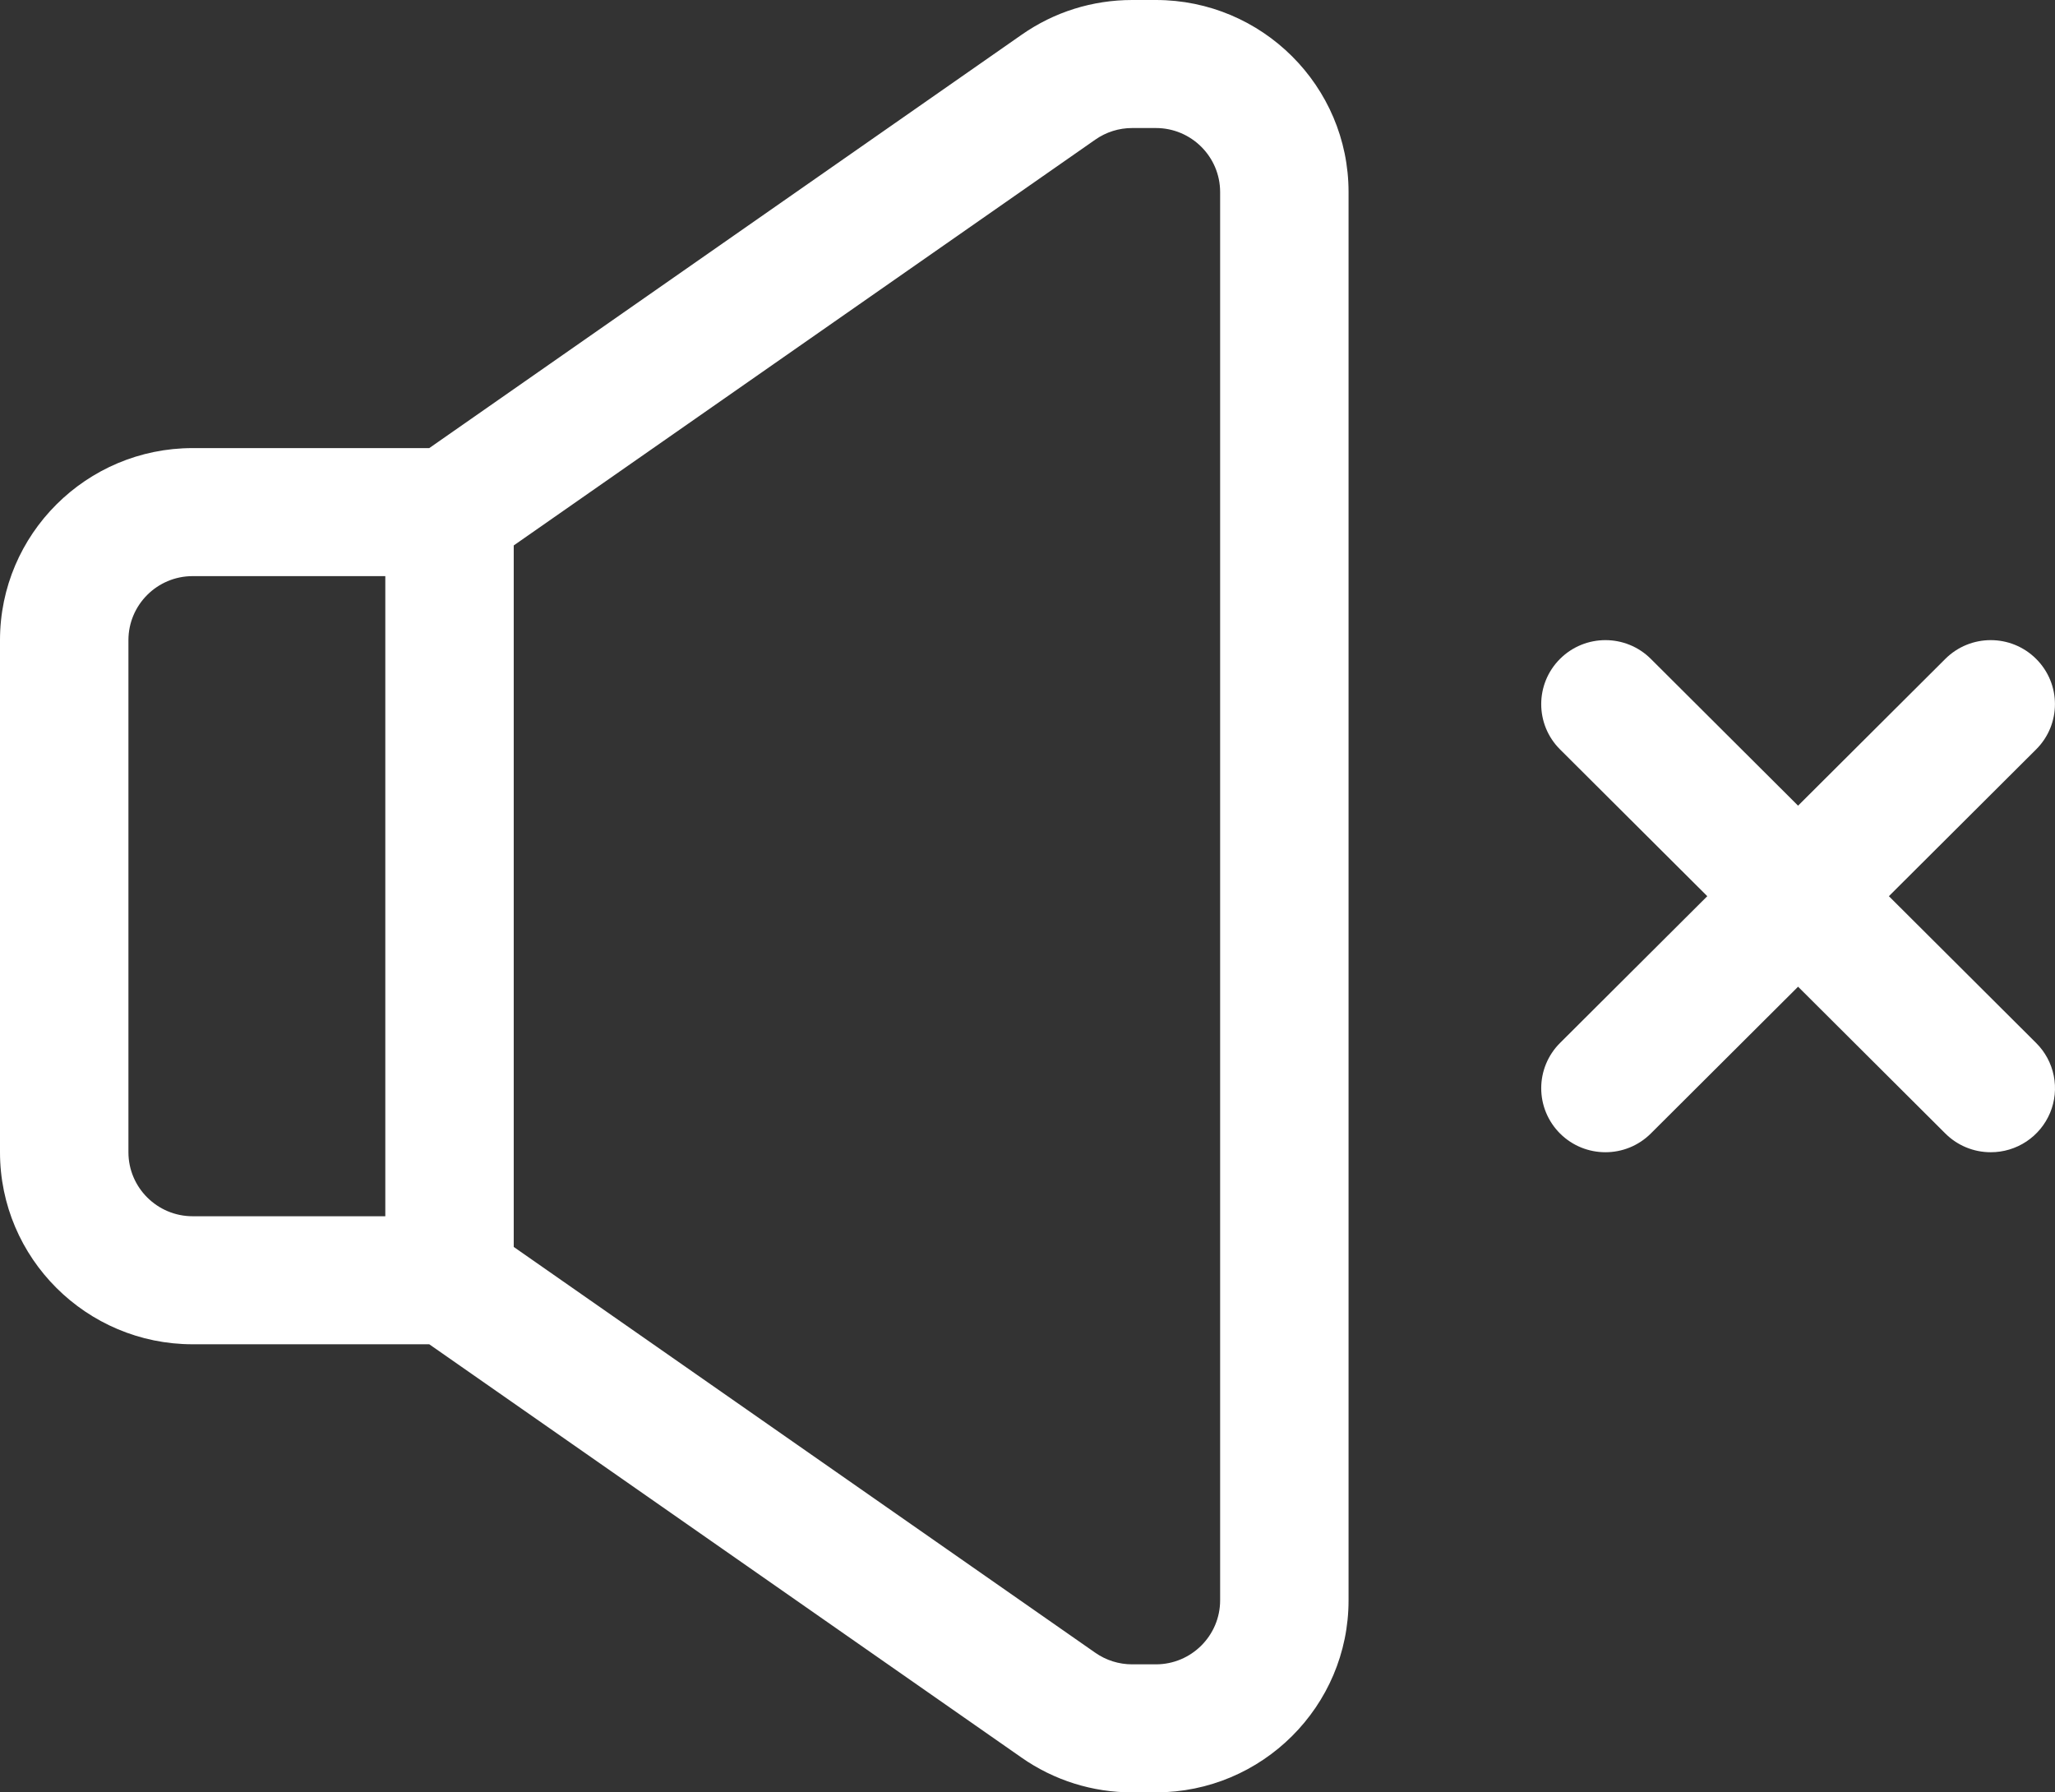 <svg width="133" height="116" viewBox="0 0 133 116" fill="none" xmlns="http://www.w3.org/2000/svg">
<rect x="0" y="0" width="133" height="116" fill="#333333" stroke="none"/>
<path d="M74.811 0H73.277C70.7 0 68.227 0.776 66.126 2.245L27.782 29H12.469C5.593 29 0 34.575 0 41.429V74.571C0 81.425 5.593 87 12.469 87H27.782L66.12 113.753C68.216 115.22 70.716 116.005 73.277 116H74.811C81.686 116 87.279 110.425 87.279 103.571V12.429C87.279 5.575 81.686 0 74.811 0ZM24.937 78.714H12.469C10.176 78.714 8.312 76.856 8.312 74.571V41.429C8.312 39.145 10.176 37.286 12.469 37.286H24.937V78.714ZM78.967 103.571C78.967 105.855 77.104 107.714 74.811 107.714H73.277C72.423 107.716 71.59 107.454 70.89 106.966L33.249 80.7V35.3L70.894 9.033C71.592 8.545 72.425 8.284 73.277 8.286H74.811C77.104 8.286 78.967 10.145 78.967 12.429V103.571ZM131.779 67.5C132.362 68.078 132.759 68.817 132.92 69.621C133.081 70.425 132.999 71.258 132.684 72.016C132.369 72.773 131.836 73.42 131.152 73.875C130.468 74.33 129.663 74.573 128.841 74.571C128.295 74.572 127.754 74.465 127.25 74.257C126.746 74.049 126.288 73.743 125.902 73.358L116.372 63.858L106.842 73.358C106.03 74.167 104.968 74.571 103.904 74.571C102.84 74.571 101.777 74.167 100.965 73.358C100.579 72.973 100.273 72.516 100.064 72.014C99.855 71.511 99.748 70.973 99.748 70.429C99.748 69.885 99.855 69.346 100.064 68.843C100.273 68.341 100.579 67.884 100.965 67.5L110.496 58L100.965 48.5C99.342 46.882 99.342 44.261 100.965 42.642C102.589 41.024 105.219 41.024 106.842 42.642L116.372 52.142L125.902 42.642C127.526 41.024 130.156 41.024 131.779 42.642C133.403 44.261 133.403 46.882 131.779 48.5L122.249 58L131.779 67.5Z" fill="white"/>
</svg>
